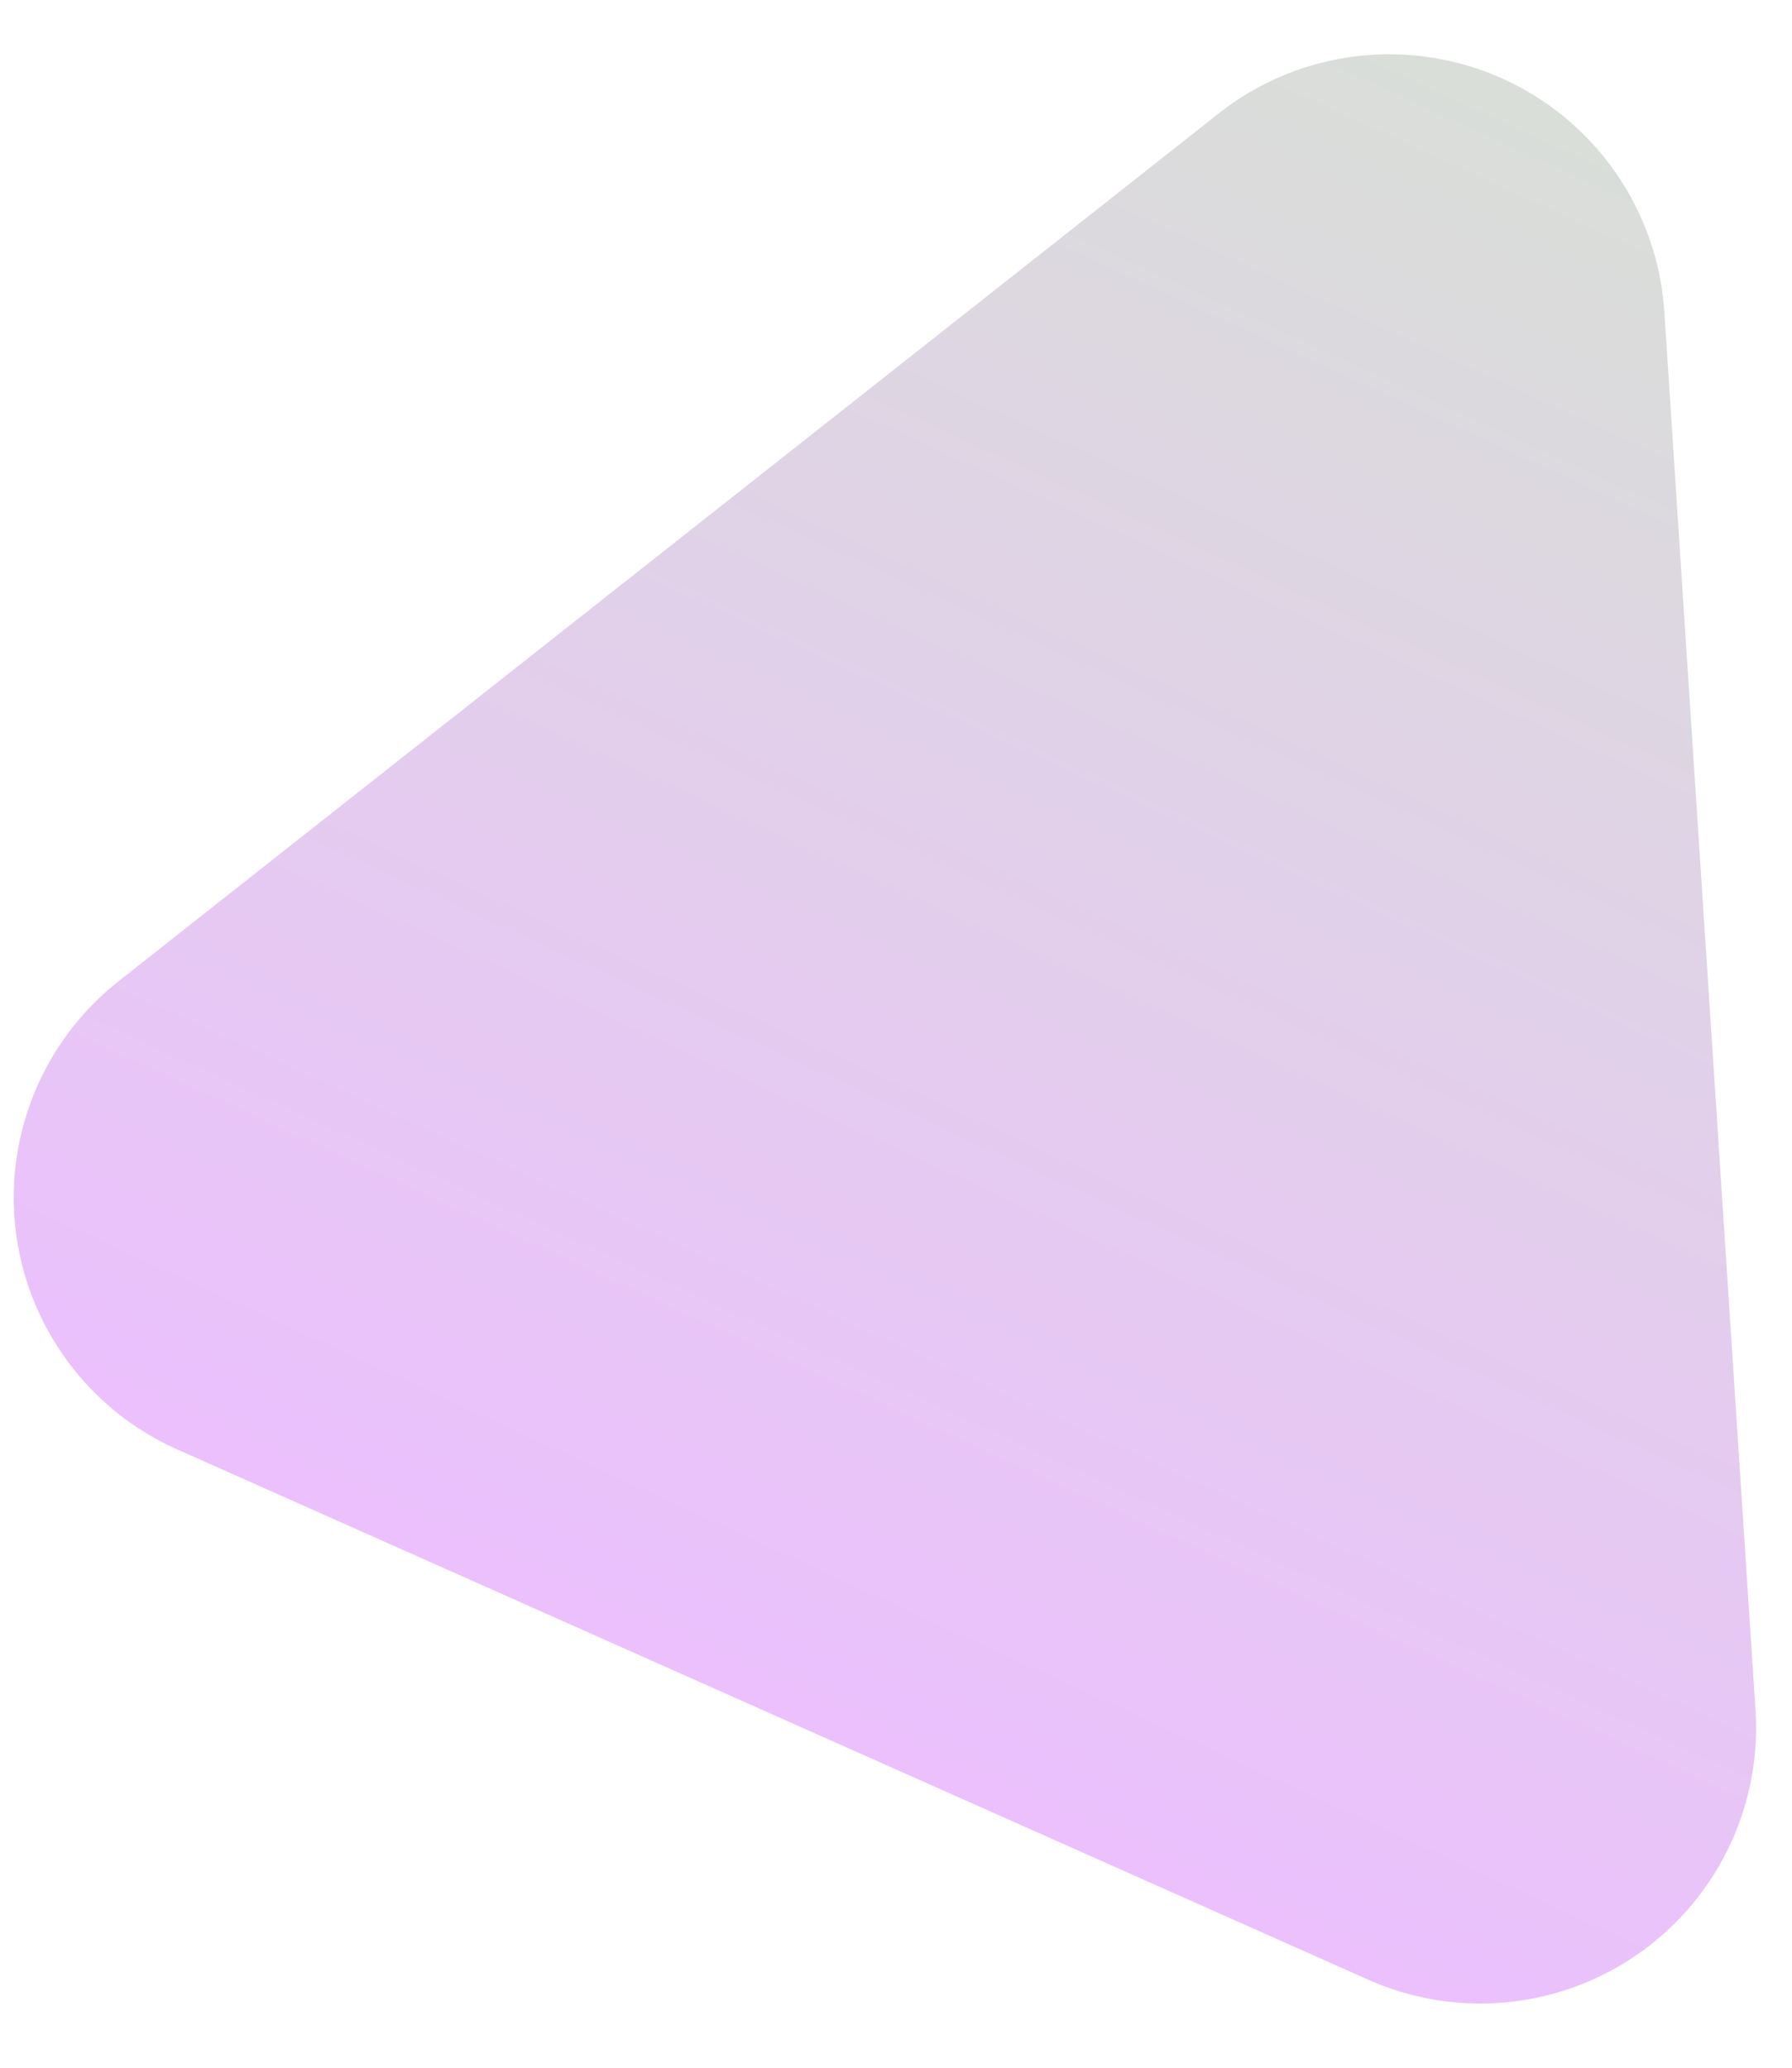 <svg xmlns="http://www.w3.org/2000/svg" width="26" height="30" viewBox="0 0 26 30">
    <defs>
        <linearGradient id="a" x1="50%" x2="50%" y1="100%" y2="0%">
            <stop offset="0%" stop-color="#EBC0FD"/>
            <stop offset="100%" stop-color="#D9DED8"/>
        </linearGradient>
    </defs>
    <g fill="none" fill-rule="evenodd">
        <path fill="#FFF" d="M-146-1984h1366v3331H-146z"/>
        <path fill="url(#a)" d="M166.04 1986.15l9.458 17.989a4 4 0 0 1-3.541 5.861h-18.915a4 4 0 0 1-3.54-5.861l9.457-17.99a4 4 0 0 1 7.081 0z" transform="scale(-1 1) rotate(-24 -4593.993 1426.064)"/>
    </g>
</svg>
